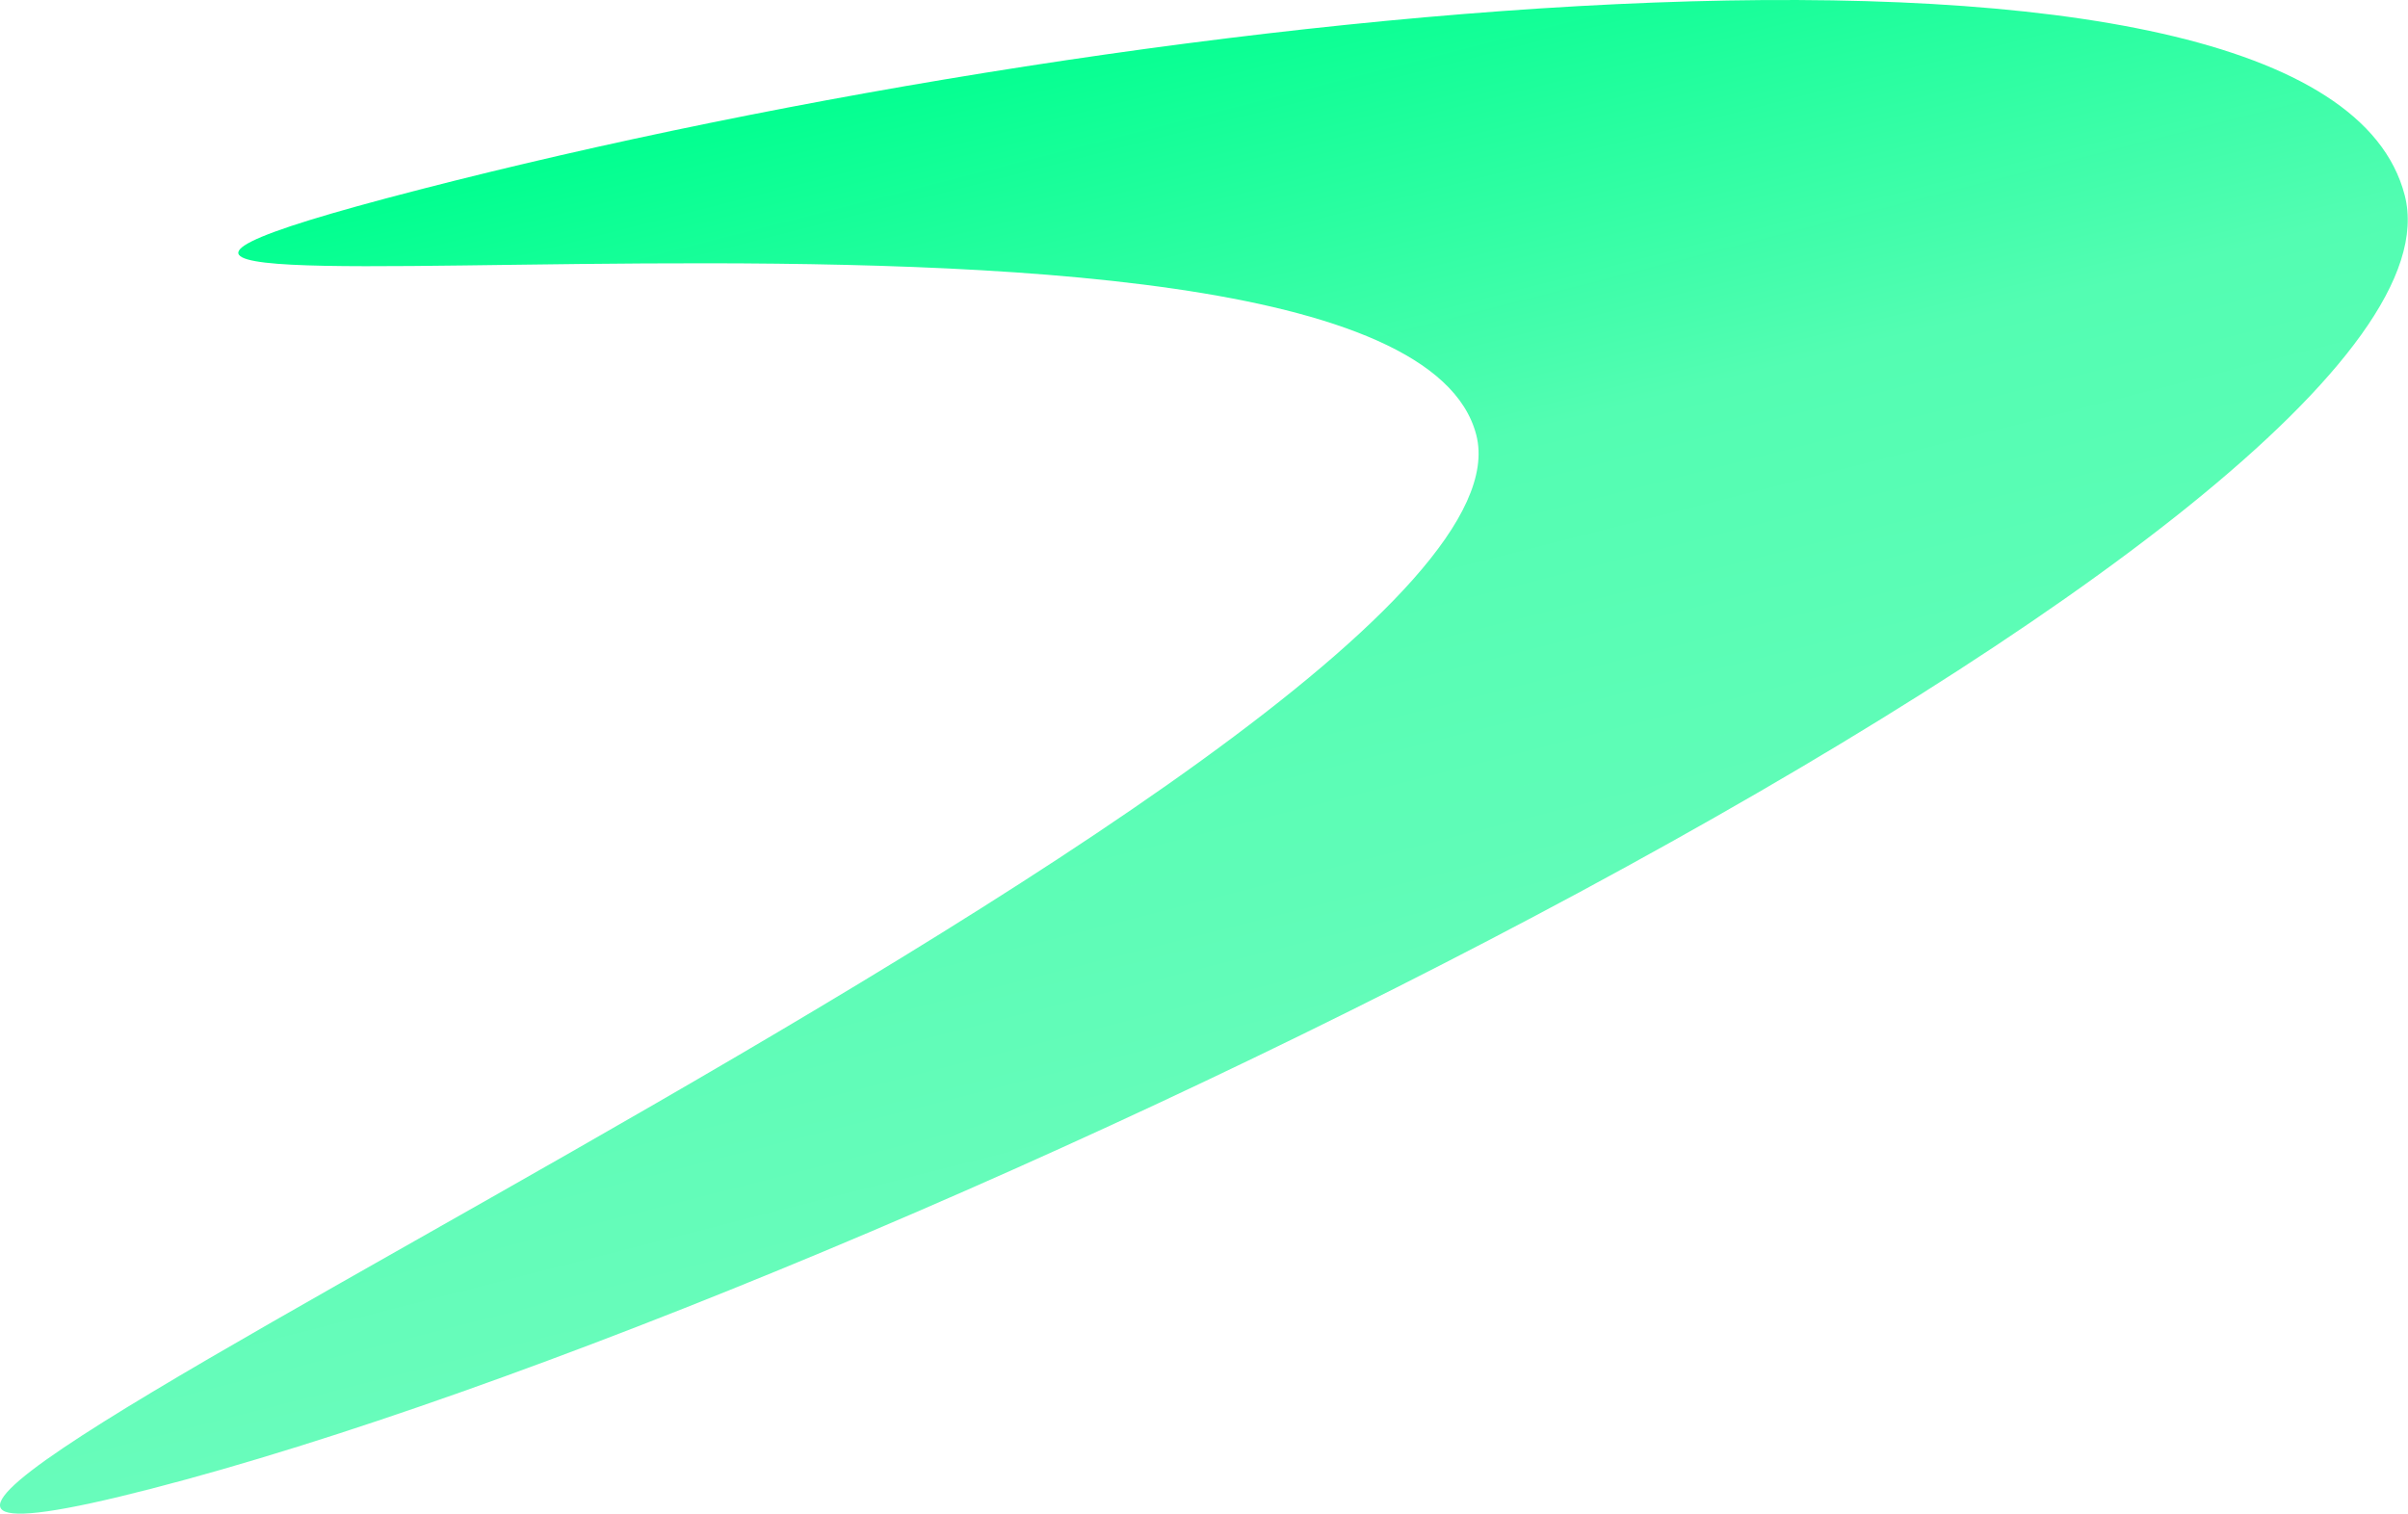 <?xml version="1.0" encoding="UTF-8" standalone="no"?><!DOCTYPE svg PUBLIC "-//W3C//DTD SVG 1.1//EN" "http://www.w3.org/Graphics/SVG/1.1/DTD/svg11.dtd"><svg width="100%" height="100%" viewBox="0 0 3391 2132" version="1.1" xmlns="http://www.w3.org/2000/svg" xmlns:xlink="http://www.w3.org/1999/xlink" xml:space="preserve" xmlns:serif="http://www.serif.com/" style="fill-rule:evenodd;clip-rule:evenodd;stroke-linejoin:round;stroke-miterlimit:2;"><g id="Layer_2"><g id="Layer_1-2"><path d="M3386.38,275c115.792,448.292 -2147.21,1556.62 -3172.79,1821.54c-1025.58,264.916 1981.17,-1035.54 1865.33,-1484.04c-115.834,-448.5 -2514.46,-80.333 -1488.92,-345.25c1025.54,-264.917 2680.54,-440.708 2796.38,7.75Z" style="fill:url(#_Linear1);fill-rule:nonzero;"/></g></g><defs><linearGradient id="_Linear1" x1="0" y1="0" x2="1" y2="0" gradientUnits="userSpaceOnUse" gradientTransform="matrix(419.417,1623.67,-1623.67,419.417,1398.79,58.375)"><stop offset="0" style="stop-color:#00ff8f;stop-opacity:1"/><stop offset="0.43" style="stop-color:#53fdb2;stop-opacity:1"/><stop offset="1" style="stop-color:#68fcbb;stop-opacity:1"/></linearGradient></defs></svg>